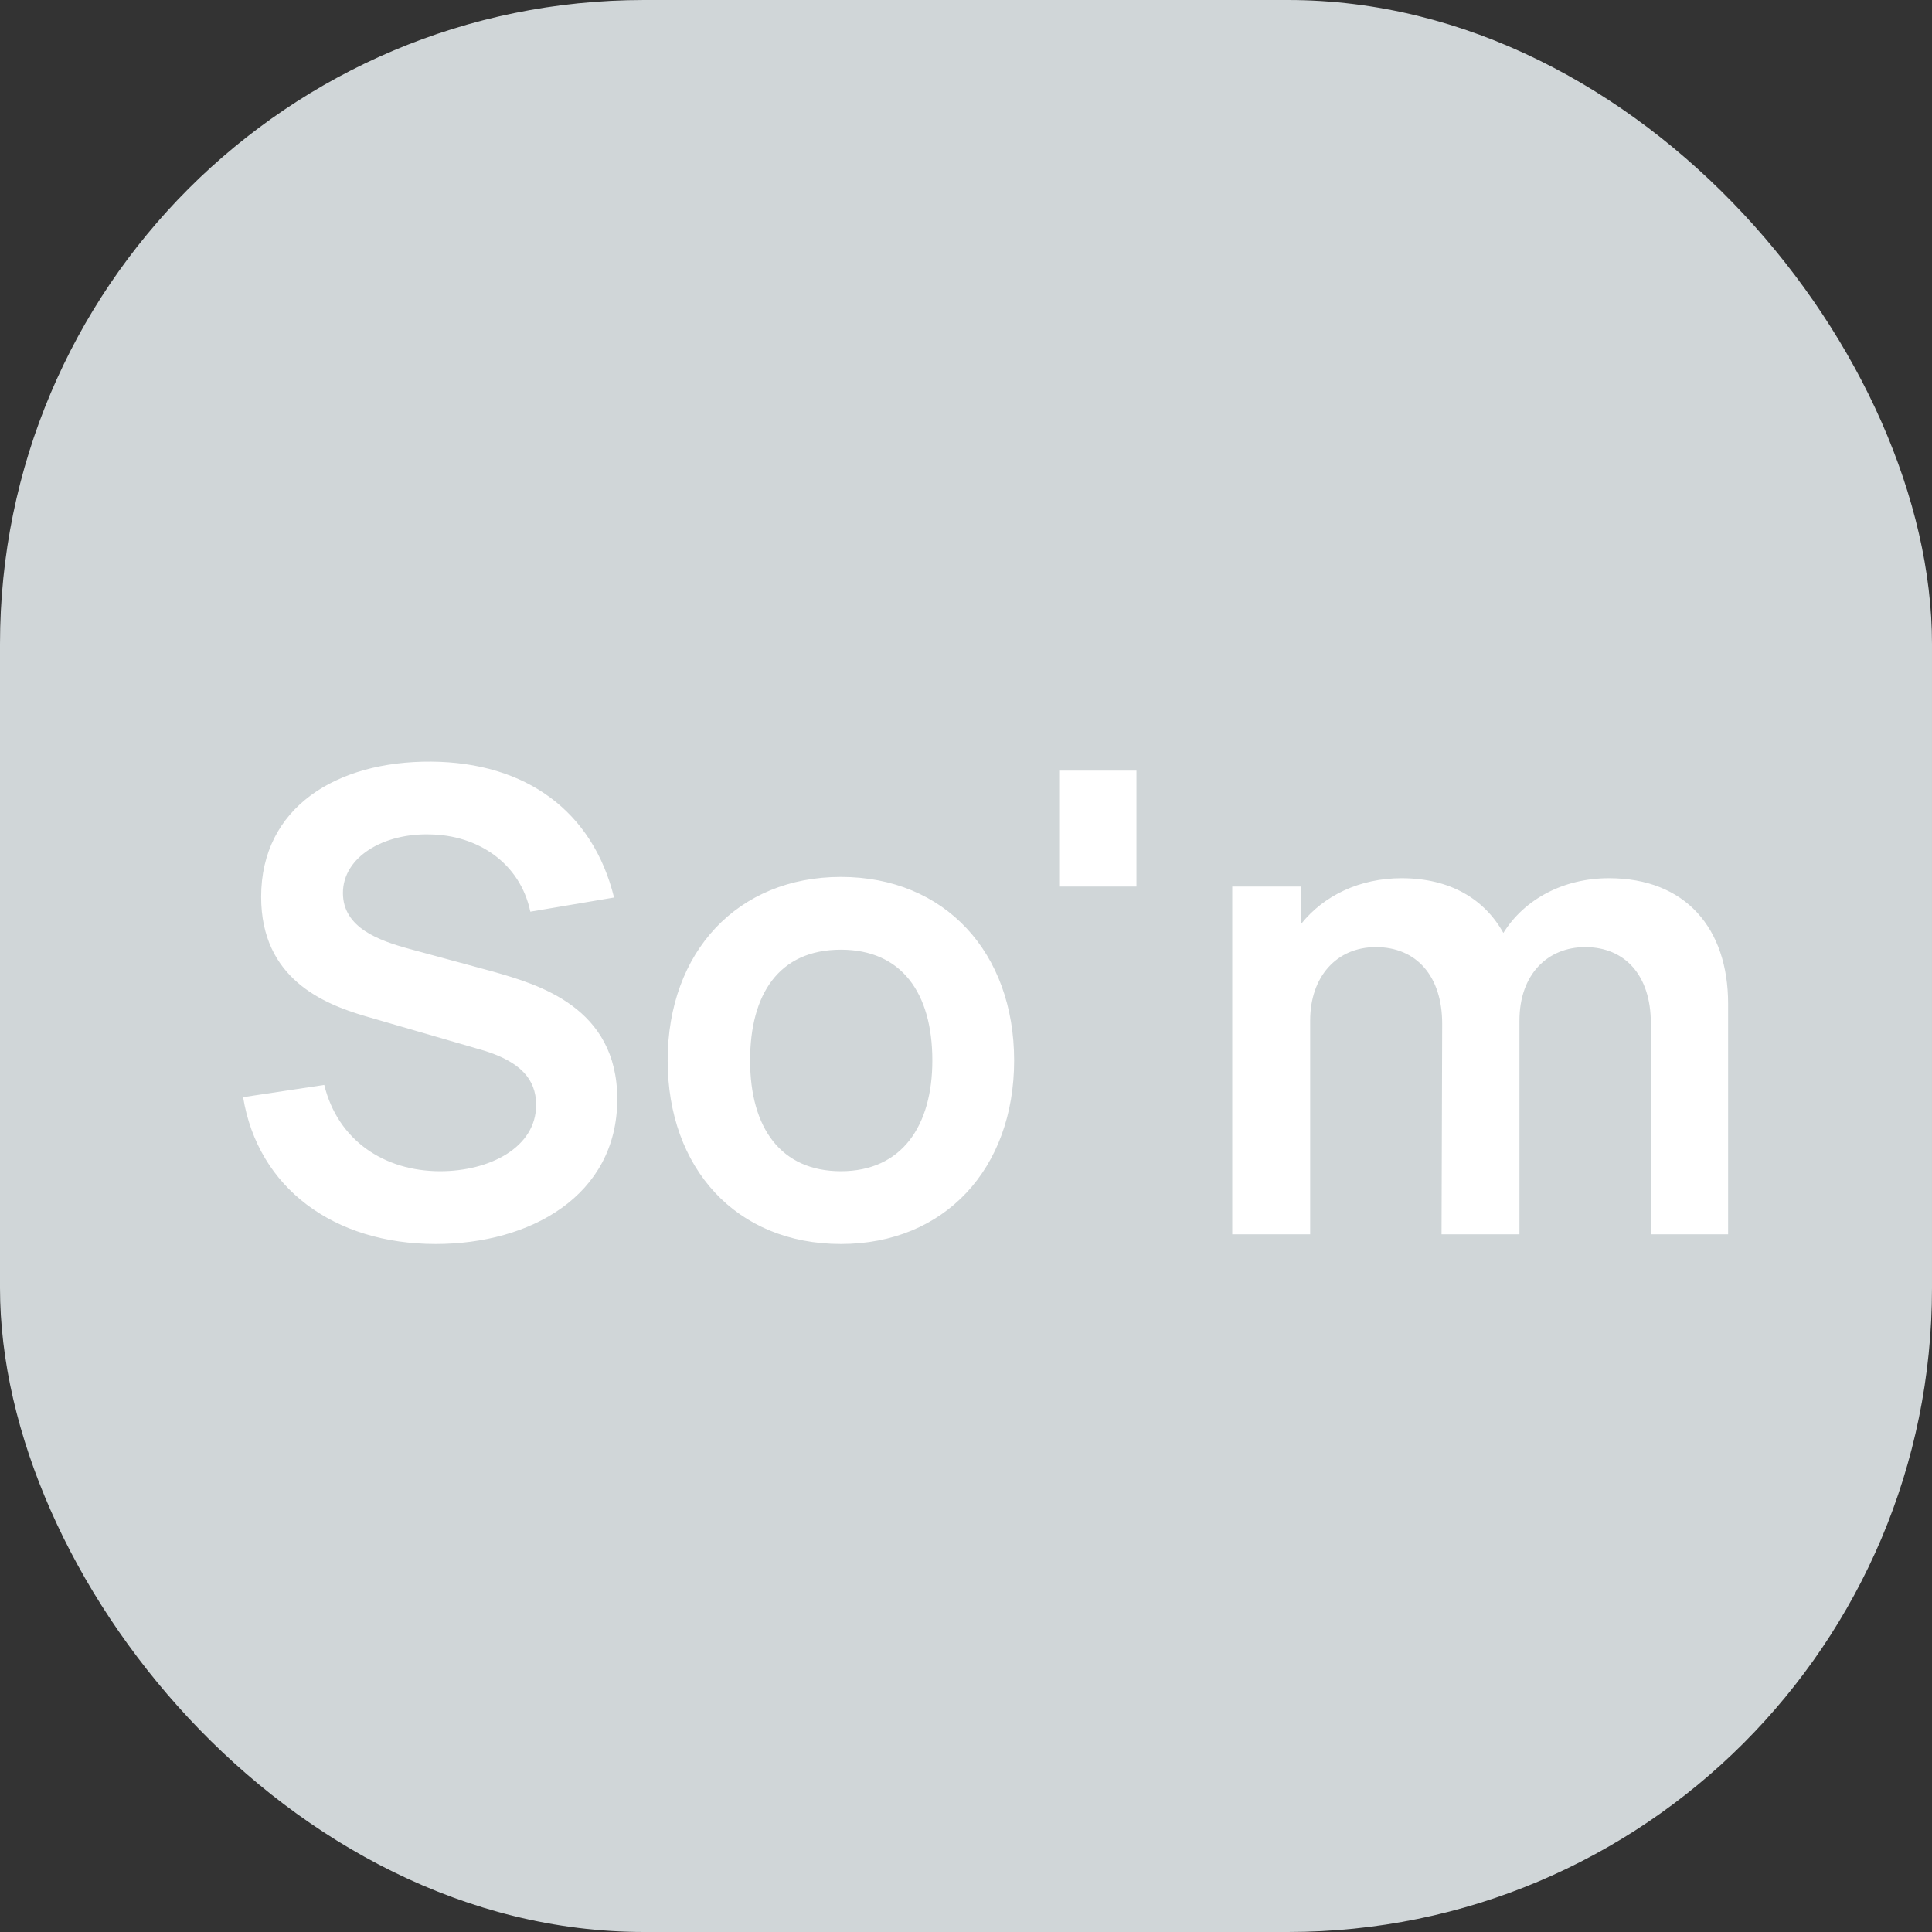 <svg width="36" height="36" viewBox="0 0 36 36" fill="none" xmlns="http://www.w3.org/2000/svg">
<rect x="0" y="0" width="36" height="36" fill="#333333" stroke="none"/>
<rect width="36" height="36" rx="12" fill="#D0D6D8"/>
<path d="M8.118 23.18C9.882 23.18 11.502 22.28 11.502 20.48C11.502 18.764 10.026 18.344 9.186 18.104L7.638 17.684C7.062 17.528 6.39 17.288 6.39 16.64C6.39 15.968 7.146 15.524 8.01 15.548C8.898 15.56 9.69 16.076 9.882 16.988L11.442 16.724C11.046 15.116 9.798 14.204 8.034 14.192C6.27 14.18 4.866 15.044 4.866 16.712C4.866 18.236 6.03 18.704 6.798 18.932L9.03 19.58C9.678 19.784 9.99 20.096 9.99 20.588C9.99 21.38 9.126 21.824 8.202 21.824C7.158 21.824 6.294 21.248 6.042 20.216L4.53 20.444C4.806 22.136 6.222 23.18 8.118 23.18ZM15.669 23.18C17.601 23.18 18.897 21.776 18.897 19.76C18.897 17.756 17.613 16.34 15.669 16.34C13.749 16.34 12.441 17.732 12.441 19.76C12.441 21.764 13.713 23.18 15.669 23.18ZM15.669 21.824C14.553 21.824 13.977 21.02 13.977 19.76C13.977 18.536 14.505 17.696 15.669 17.696C16.797 17.696 17.373 18.5 17.373 19.76C17.373 20.972 16.809 21.824 15.669 21.824ZM19.736 16.52H21.176V14.36H19.736V16.52ZM29.981 16.364C29.141 16.364 28.409 16.748 28.013 17.384C27.665 16.76 27.029 16.364 26.117 16.364C25.337 16.364 24.665 16.688 24.245 17.216V16.52H22.961V23H24.413V19.016C24.413 18.2 24.905 17.648 25.637 17.648C26.393 17.648 26.873 18.188 26.873 19.076L26.861 23H28.313V19.016C28.313 18.152 28.841 17.648 29.537 17.648C30.281 17.648 30.761 18.176 30.761 19.064V23H32.201V18.704C32.201 17.3 31.409 16.364 29.981 16.364Z" fill="white"/>
</svg>
